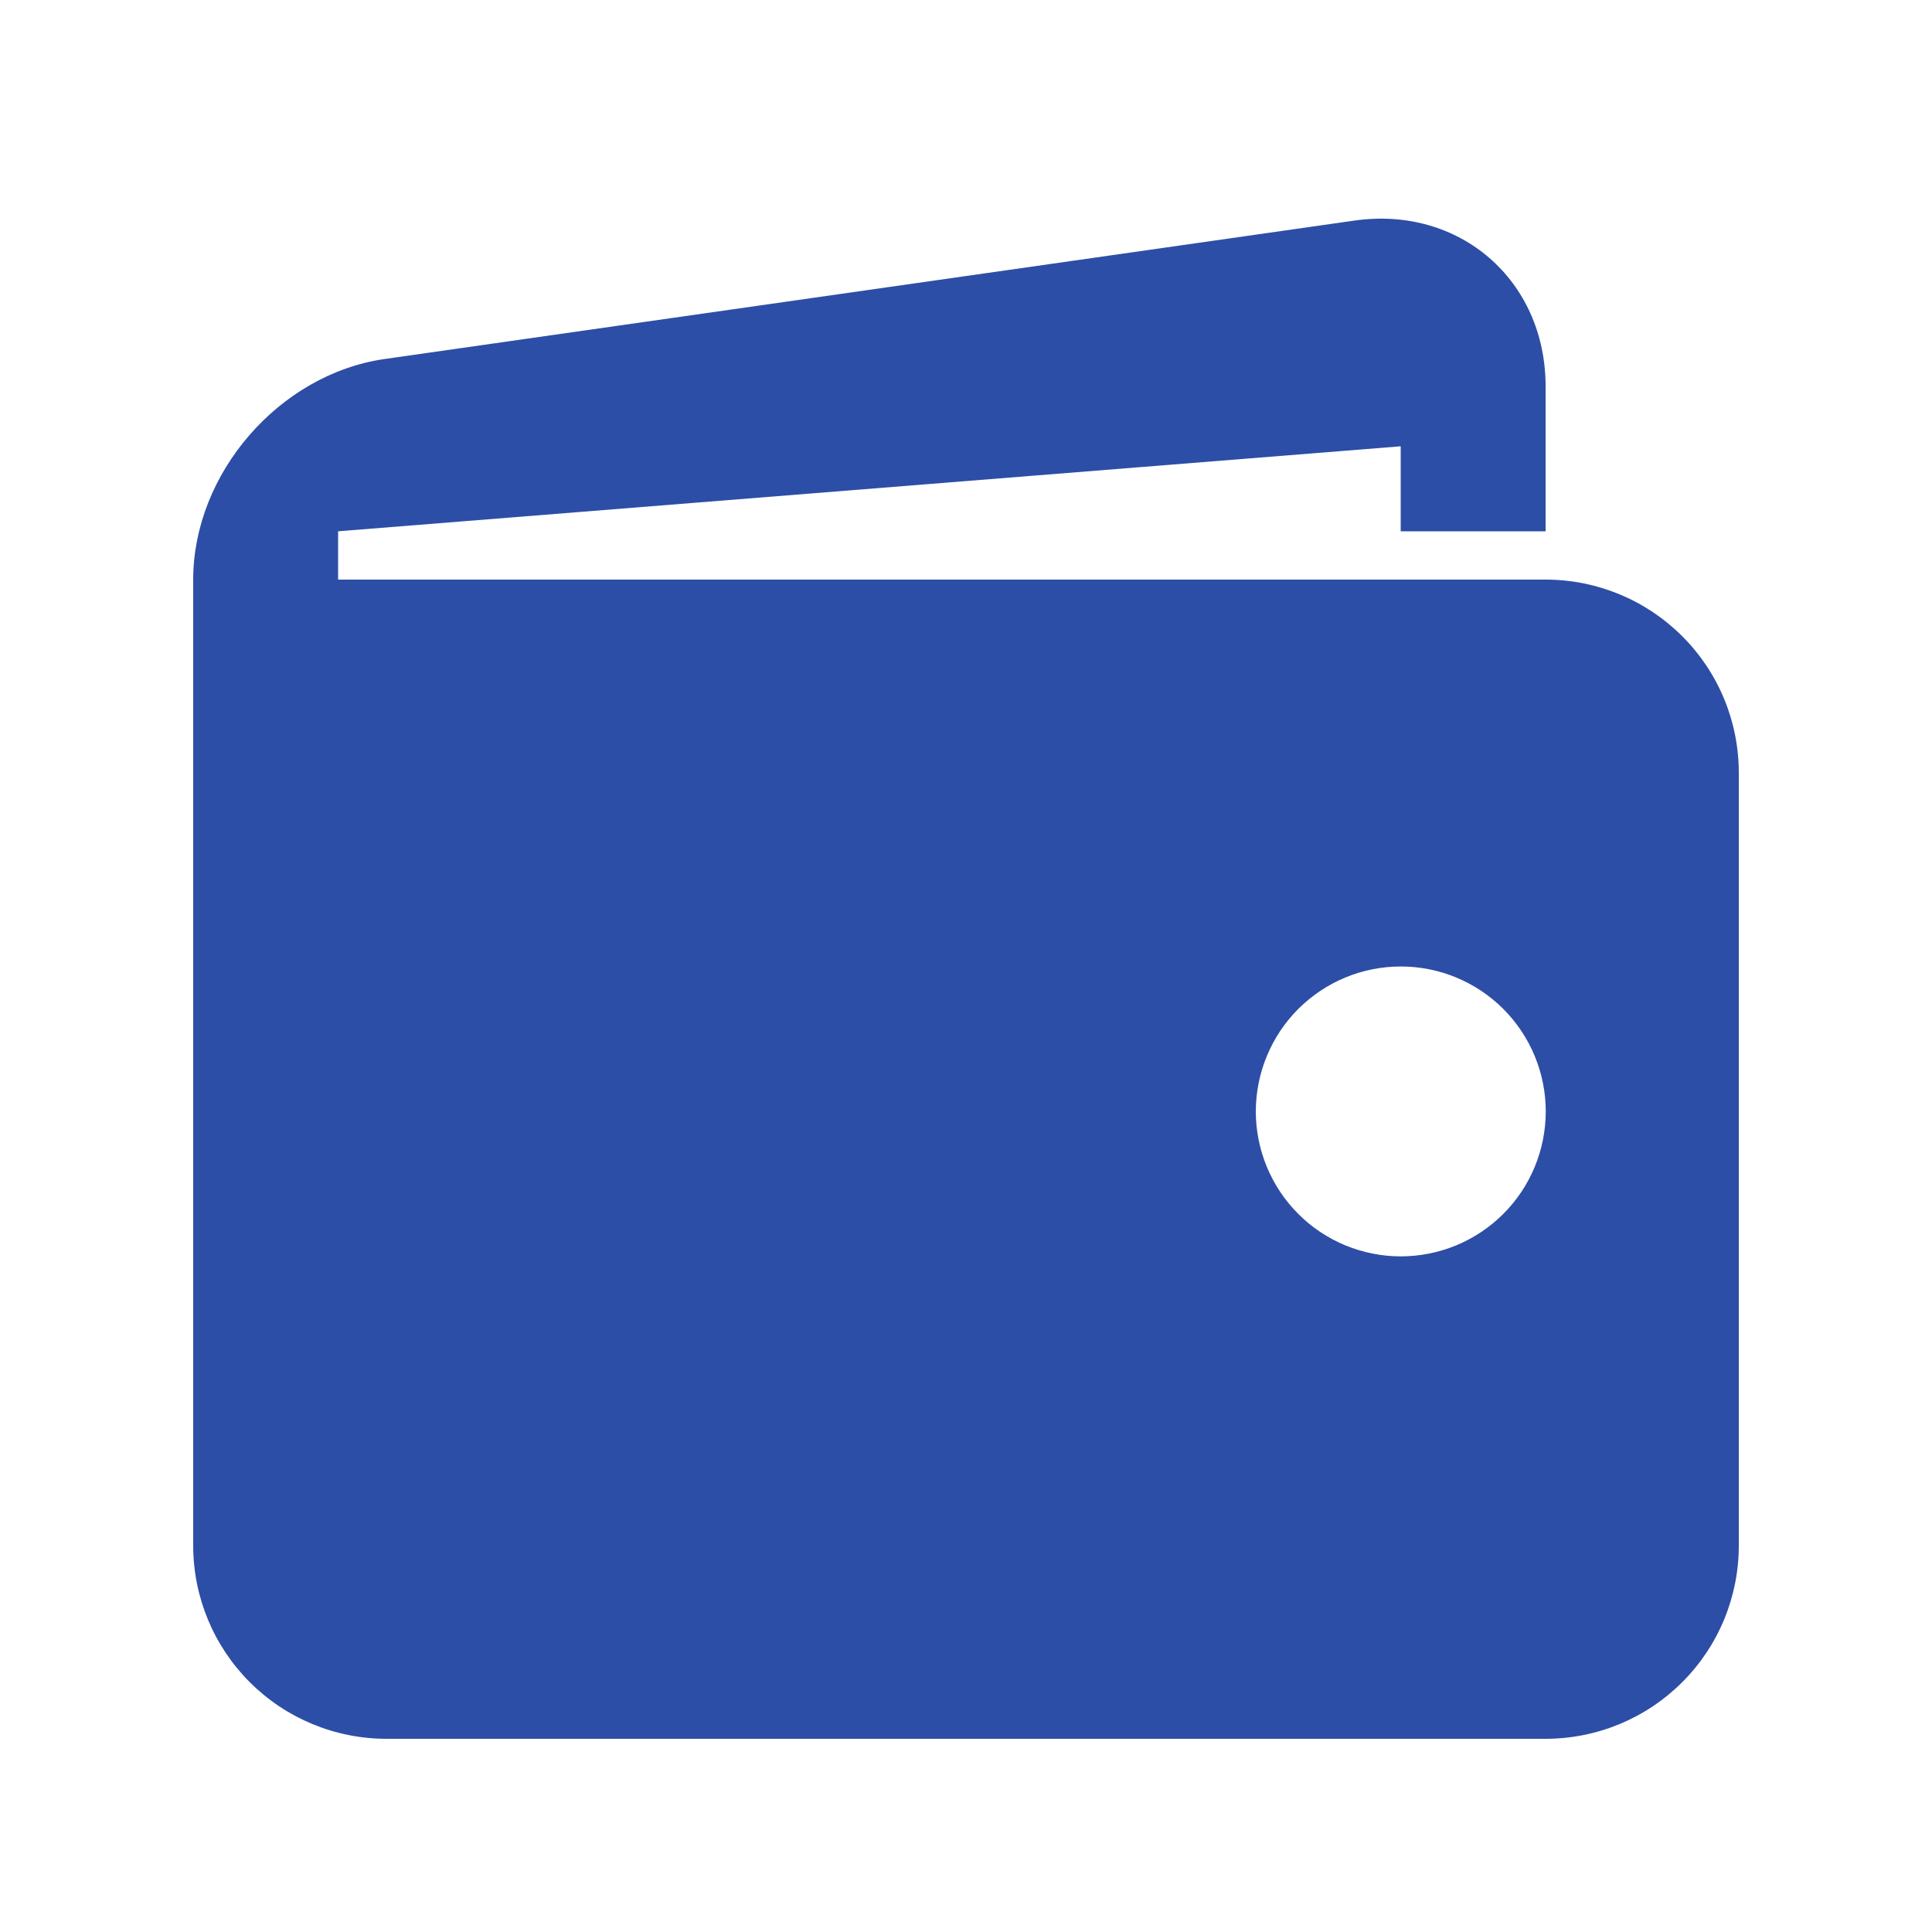 <svg width="24" height="24" viewBox="0 0 24 24" fill="none" xmlns="http://www.w3.org/2000/svg">
<path d="M19.2 7.2H4.2V6.6L17.4 5.544V6.6H19.2V4.8C19.2 3.48 18.131 2.554 16.826 2.74L4.776 4.46C3.47 4.648 2.4 5.88 2.4 7.2V19.2C2.4 19.837 2.653 20.447 3.103 20.897C3.553 21.347 4.164 21.6 4.8 21.6H19.2C19.837 21.6 20.447 21.347 20.897 20.897C21.348 20.447 21.6 19.837 21.6 19.2V9.6C21.6 8.963 21.348 8.353 20.897 7.903C20.447 7.453 19.837 7.2 19.2 7.2ZM17.4 15.607C17.164 15.607 16.93 15.56 16.711 15.47C16.493 15.379 16.294 15.247 16.127 15.079C15.96 14.912 15.828 14.714 15.737 14.495C15.647 14.277 15.6 14.042 15.6 13.806C15.601 13.569 15.647 13.335 15.738 13.117C15.828 12.899 15.961 12.7 16.128 12.533C16.296 12.366 16.494 12.233 16.712 12.143C16.931 12.052 17.165 12.006 17.402 12.006C17.879 12.006 18.337 12.196 18.675 12.534C19.012 12.872 19.202 13.33 19.202 13.807C19.201 14.285 19.012 14.743 18.674 15.08C18.336 15.418 17.878 15.607 17.4 15.607Z" fill="#2C4EA6"/>
</svg>
